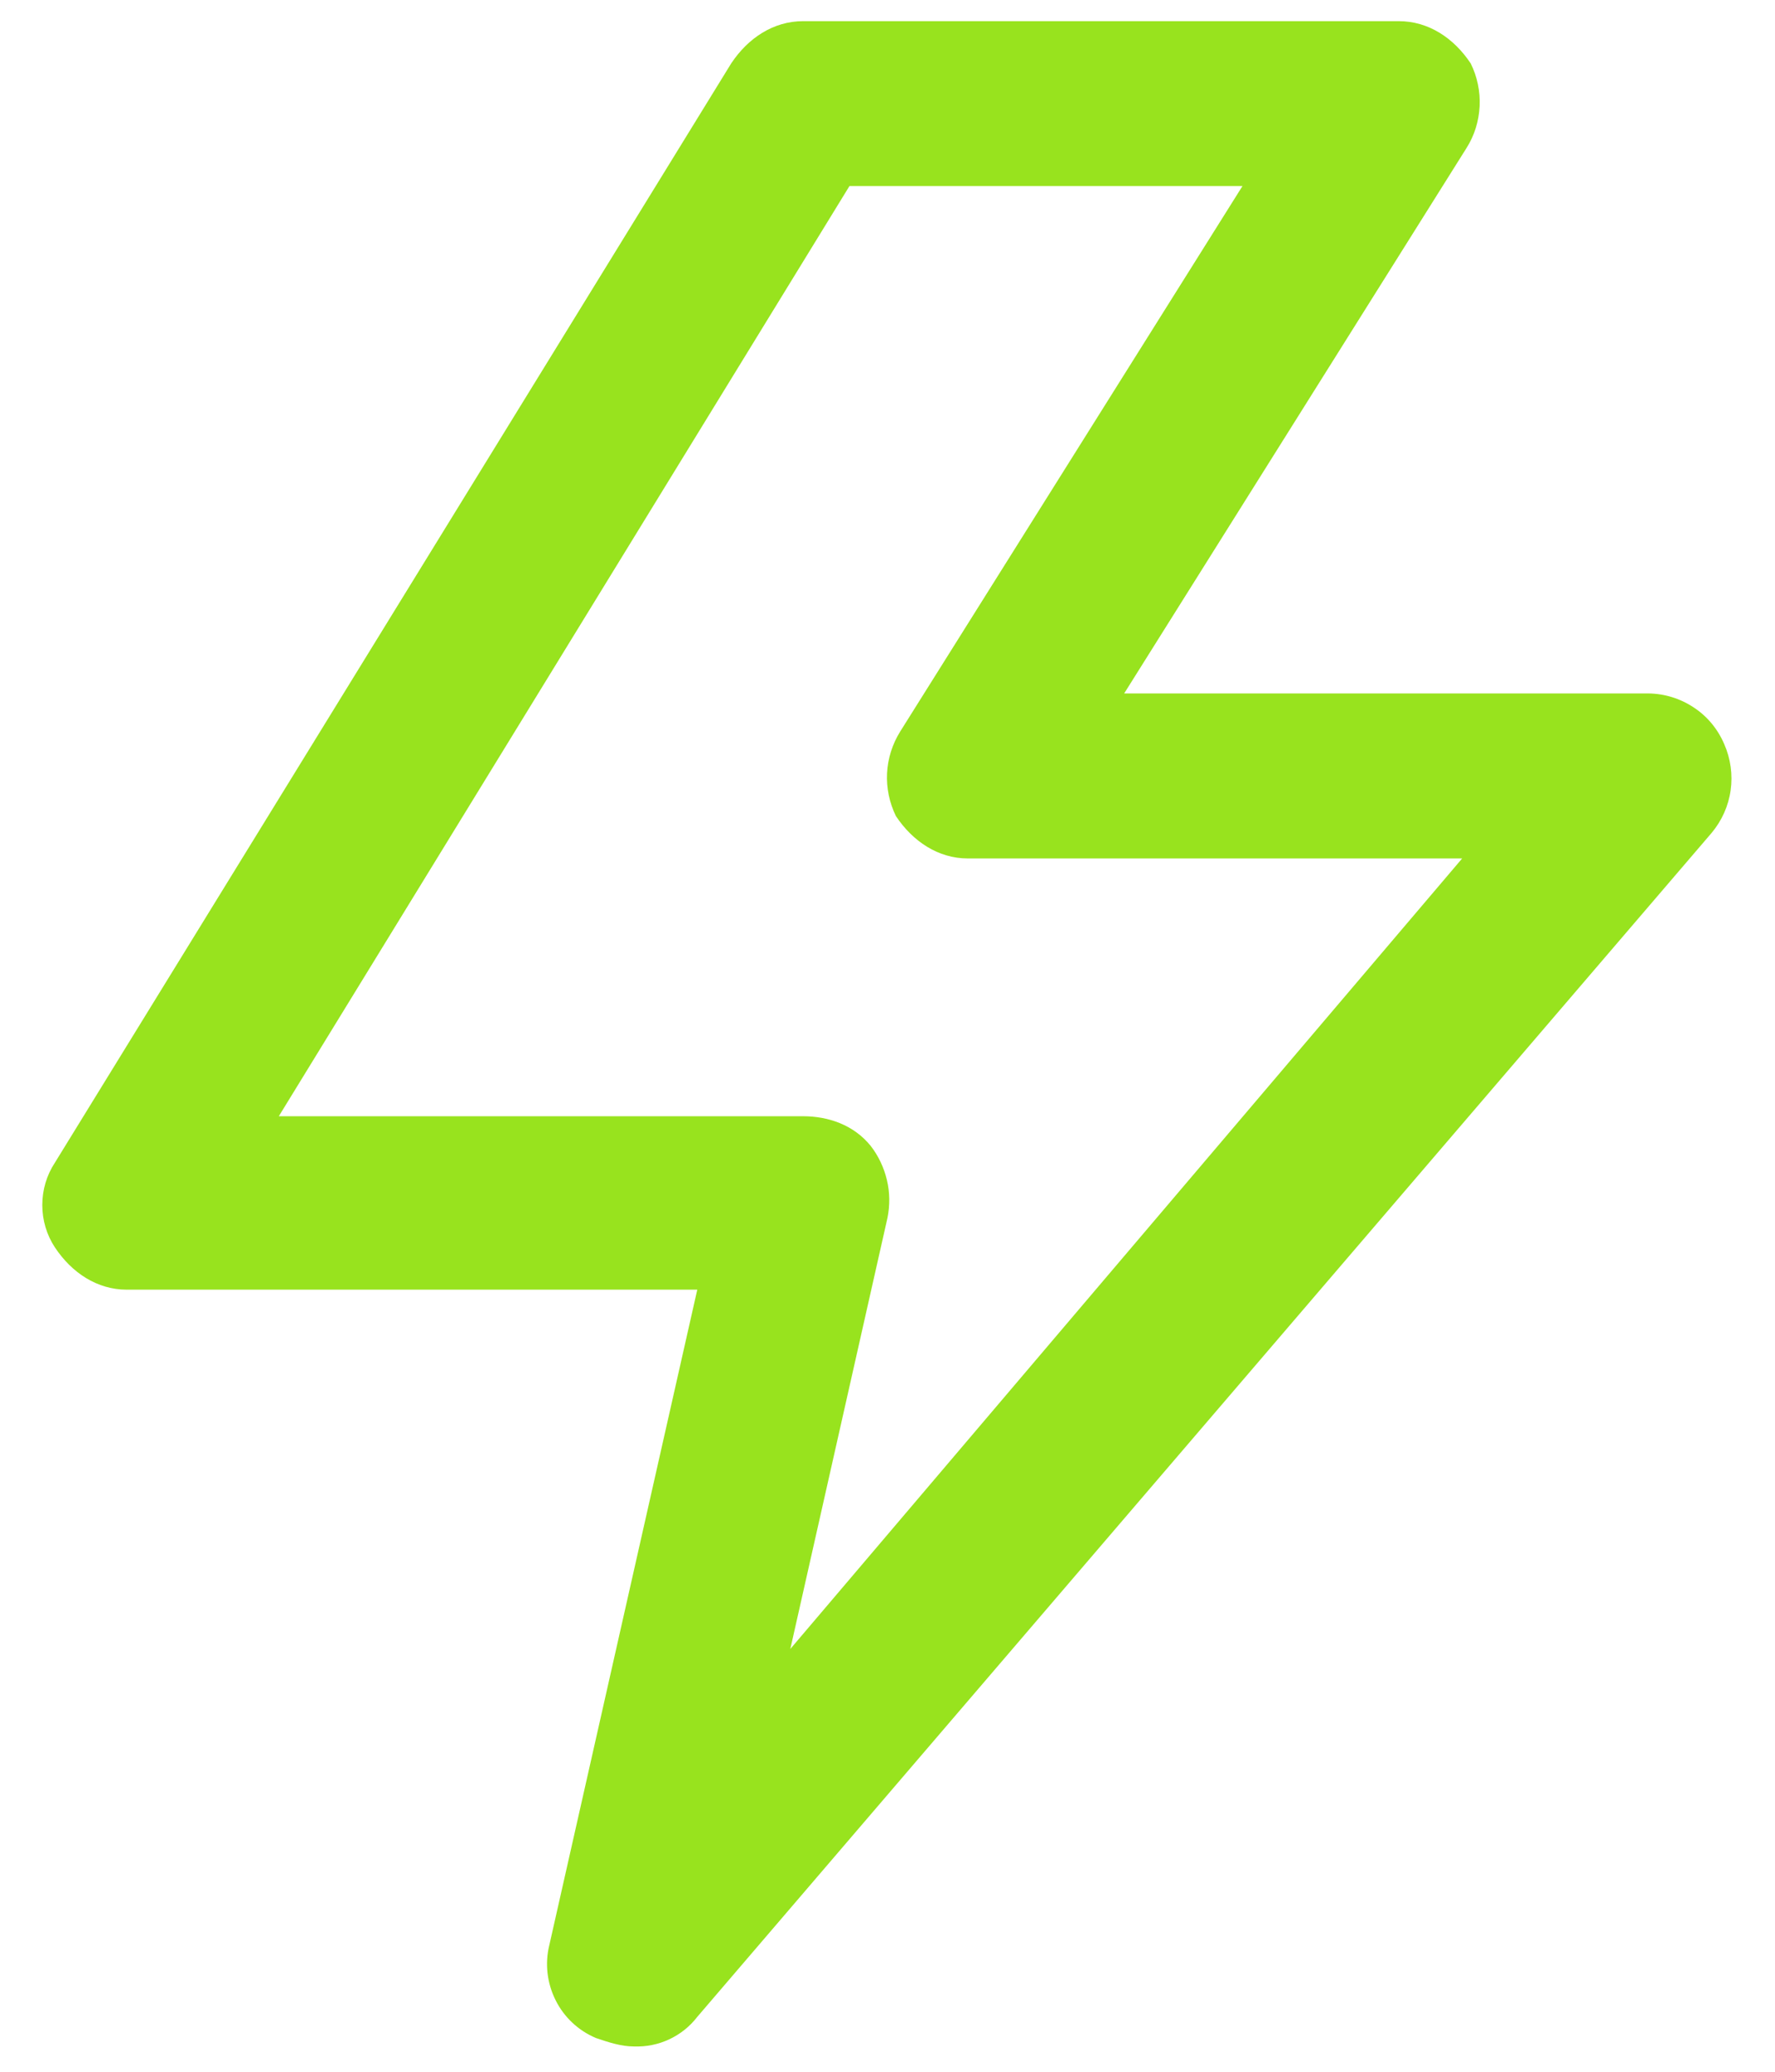 <svg width="12" height="14" viewBox="0 0 12 14" fill="none" xmlns="http://www.w3.org/2000/svg">
<path d="M11.657 5.029C11.614 4.928 11.543 4.841 11.451 4.781C11.36 4.72 11.252 4.687 11.143 4.686H7.6L9.914 1.001C9.968 0.916 9.998 0.819 10.003 0.718C10.008 0.618 9.987 0.518 9.943 0.429C9.829 0.257 9.657 0.143 9.457 0.143H5.429C5.229 0.143 5.057 0.257 4.943 0.429L0.371 7.857C0.315 7.942 0.286 8.041 0.286 8.143C0.286 8.245 0.315 8.344 0.371 8.429C0.485 8.601 0.657 8.715 0.857 8.715H4.714L3.714 13.143C3.683 13.268 3.698 13.4 3.756 13.516C3.813 13.631 3.91 13.722 4.029 13.772C4.114 13.801 4.2 13.829 4.285 13.829C4.368 13.832 4.449 13.816 4.524 13.781C4.599 13.746 4.664 13.694 4.714 13.629L11.571 5.629C11.64 5.547 11.685 5.447 11.7 5.341C11.715 5.235 11.7 5.127 11.657 5.029ZM5.343 11.143L6 8.229C6.017 8.144 6.016 8.057 5.996 7.974C5.976 7.89 5.939 7.811 5.886 7.743C5.771 7.601 5.599 7.543 5.429 7.543H1.885L5.743 1.257H8.4L6.086 4.943C6.033 5.028 6.002 5.125 5.997 5.225C5.992 5.325 6.013 5.425 6.057 5.515C6.171 5.686 6.343 5.801 6.543 5.801H9.885L5.343 11.143Z" fill="#98E31E"/>
</svg>